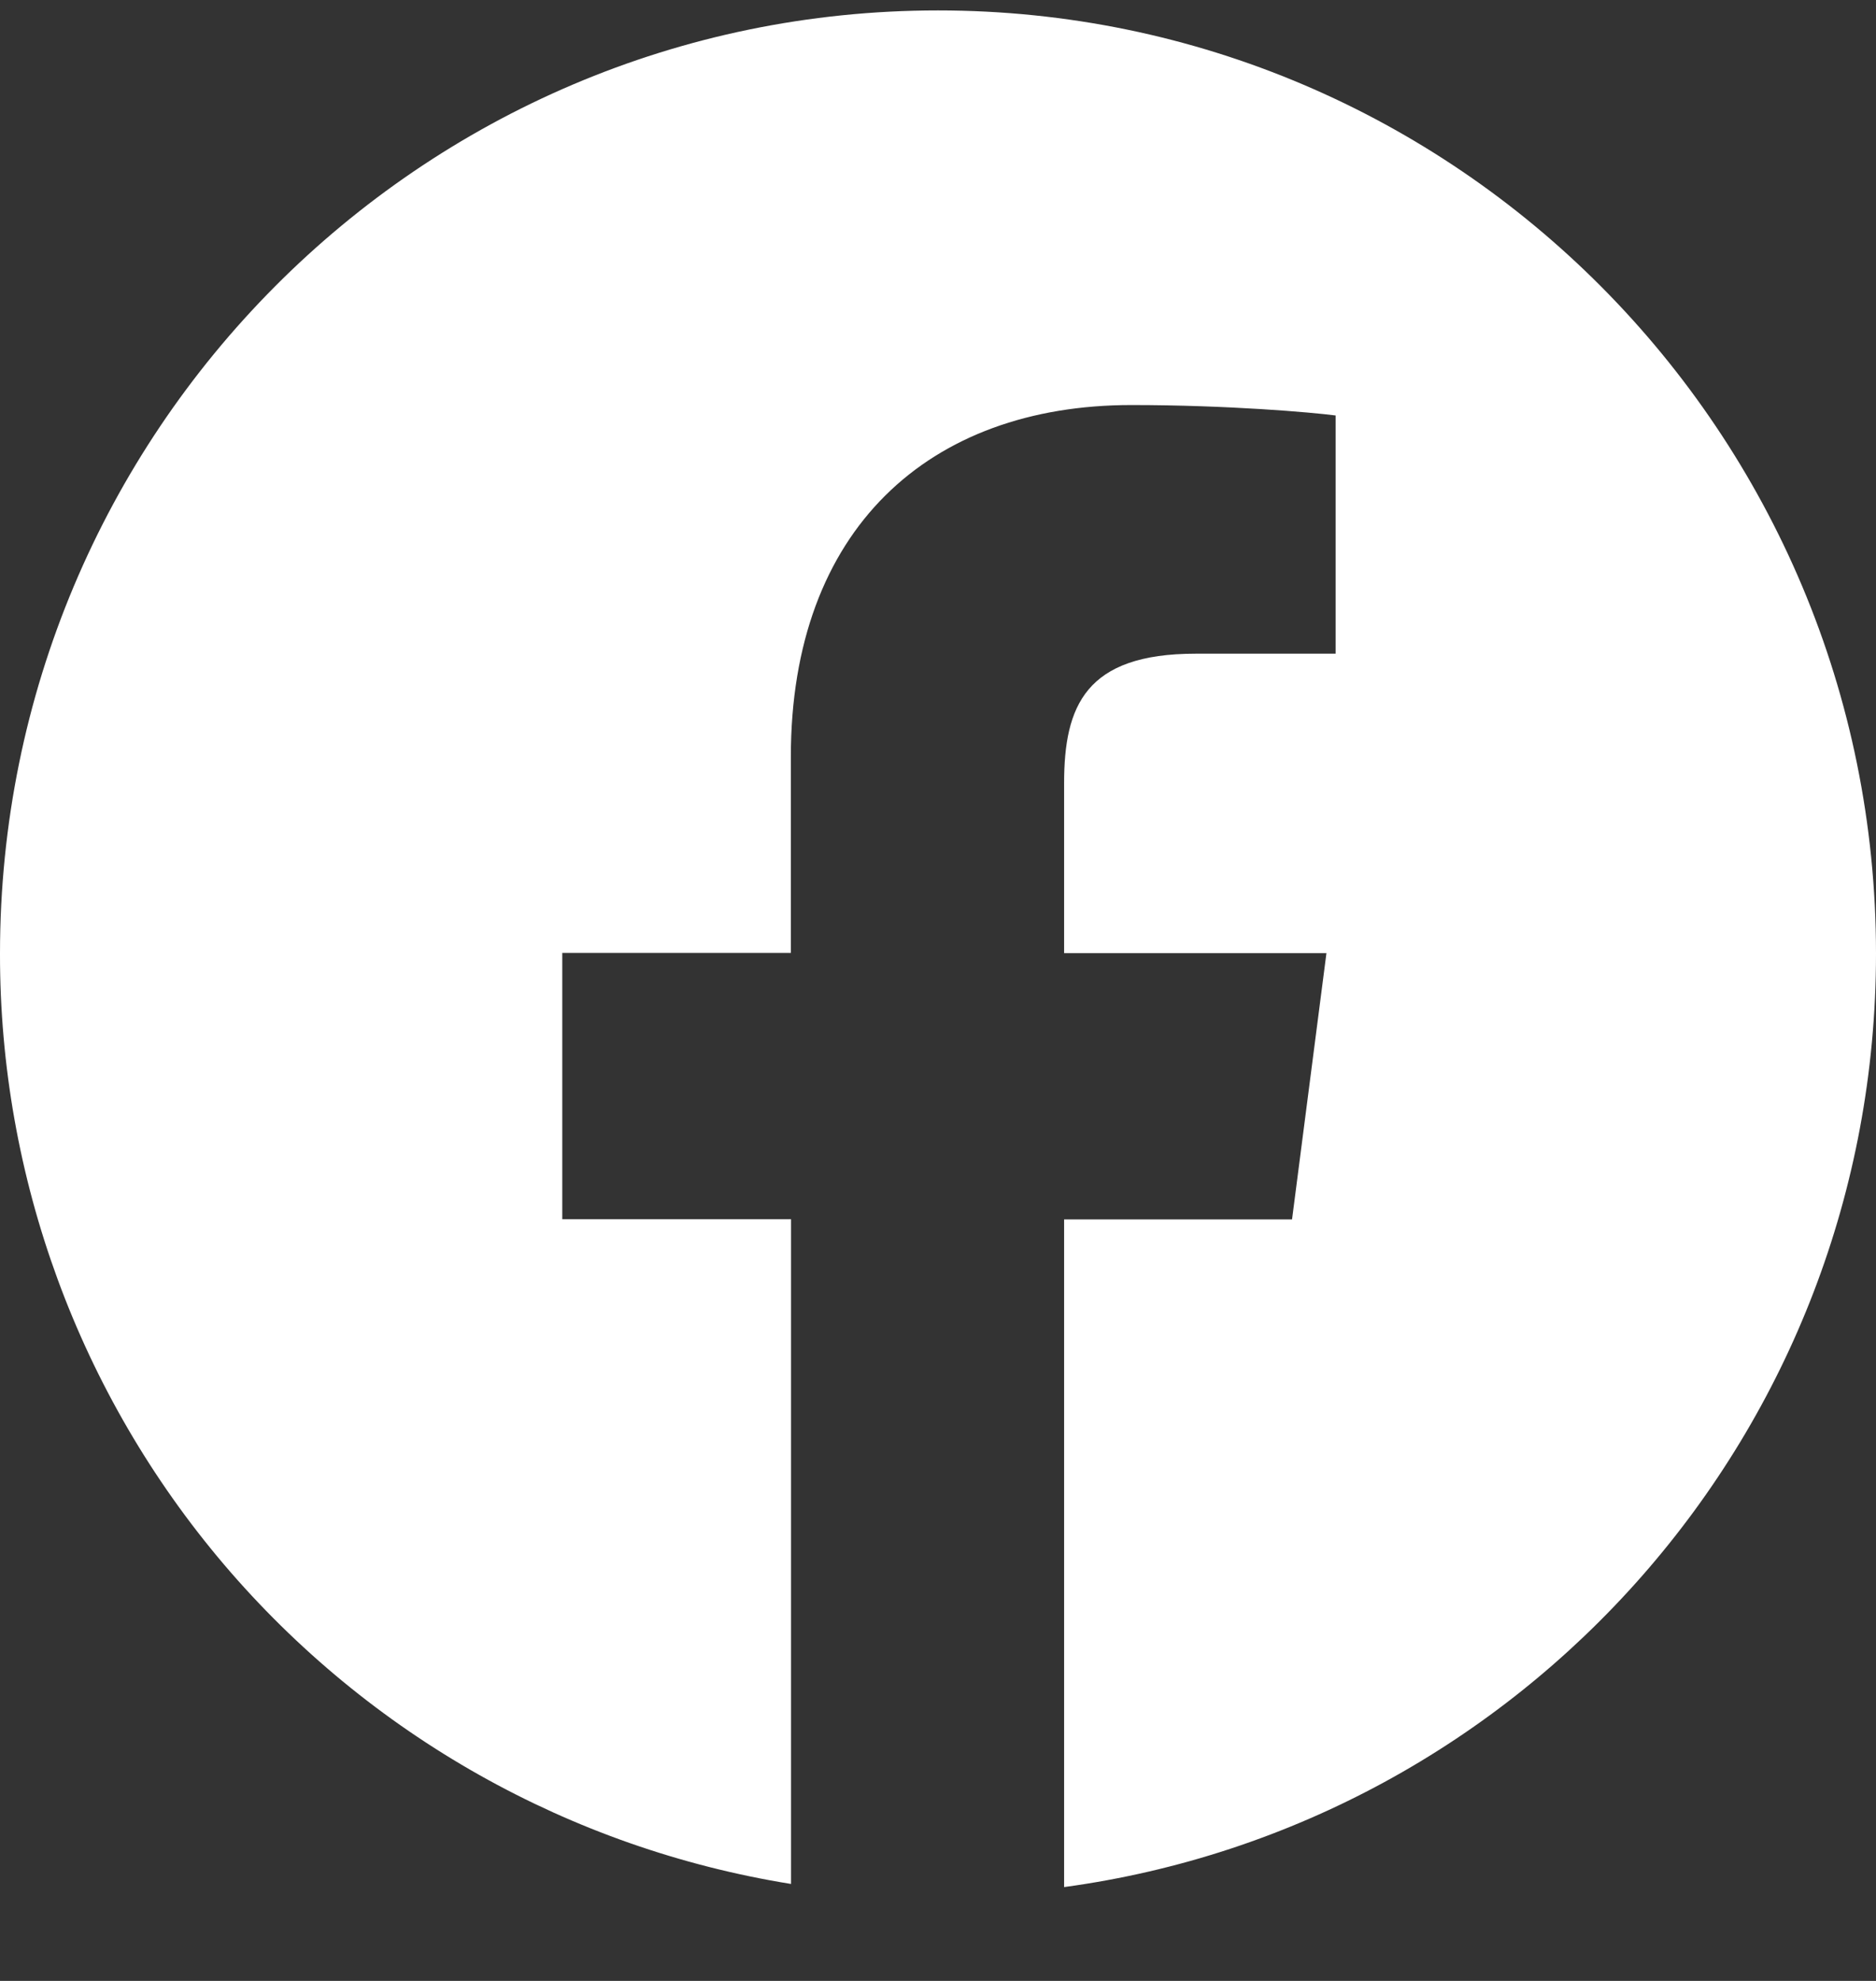 <svg width="18" height="19" viewBox="0 0 18 19" fill="none" xmlns="http://www.w3.org/2000/svg">
<rect x="0" y="0" width="18" height="19" fill="#333333" stroke="none"/>
<path d="M18 9.146C18 4.15 13.97 0.1 9 0.1C4.03 0.1 9.31527e-06 4.15 9.31527e-06 9.146C-0.003 11.293 0.759 13.371 2.15 15.007C3.542 16.642 5.47 17.729 7.59 18.07V11.694H5.395V9.14H7.588V7.26C7.588 5.074 8.916 3.885 10.855 3.885C11.785 3.885 12.583 3.955 12.815 3.985V6.27H11.47C10.415 6.27 10.21 6.773 10.21 7.512V9.142H12.727L12.397 11.696H10.21V18.1C14.608 17.503 18 13.727 18 9.146Z" fill="white"/>
</svg>
